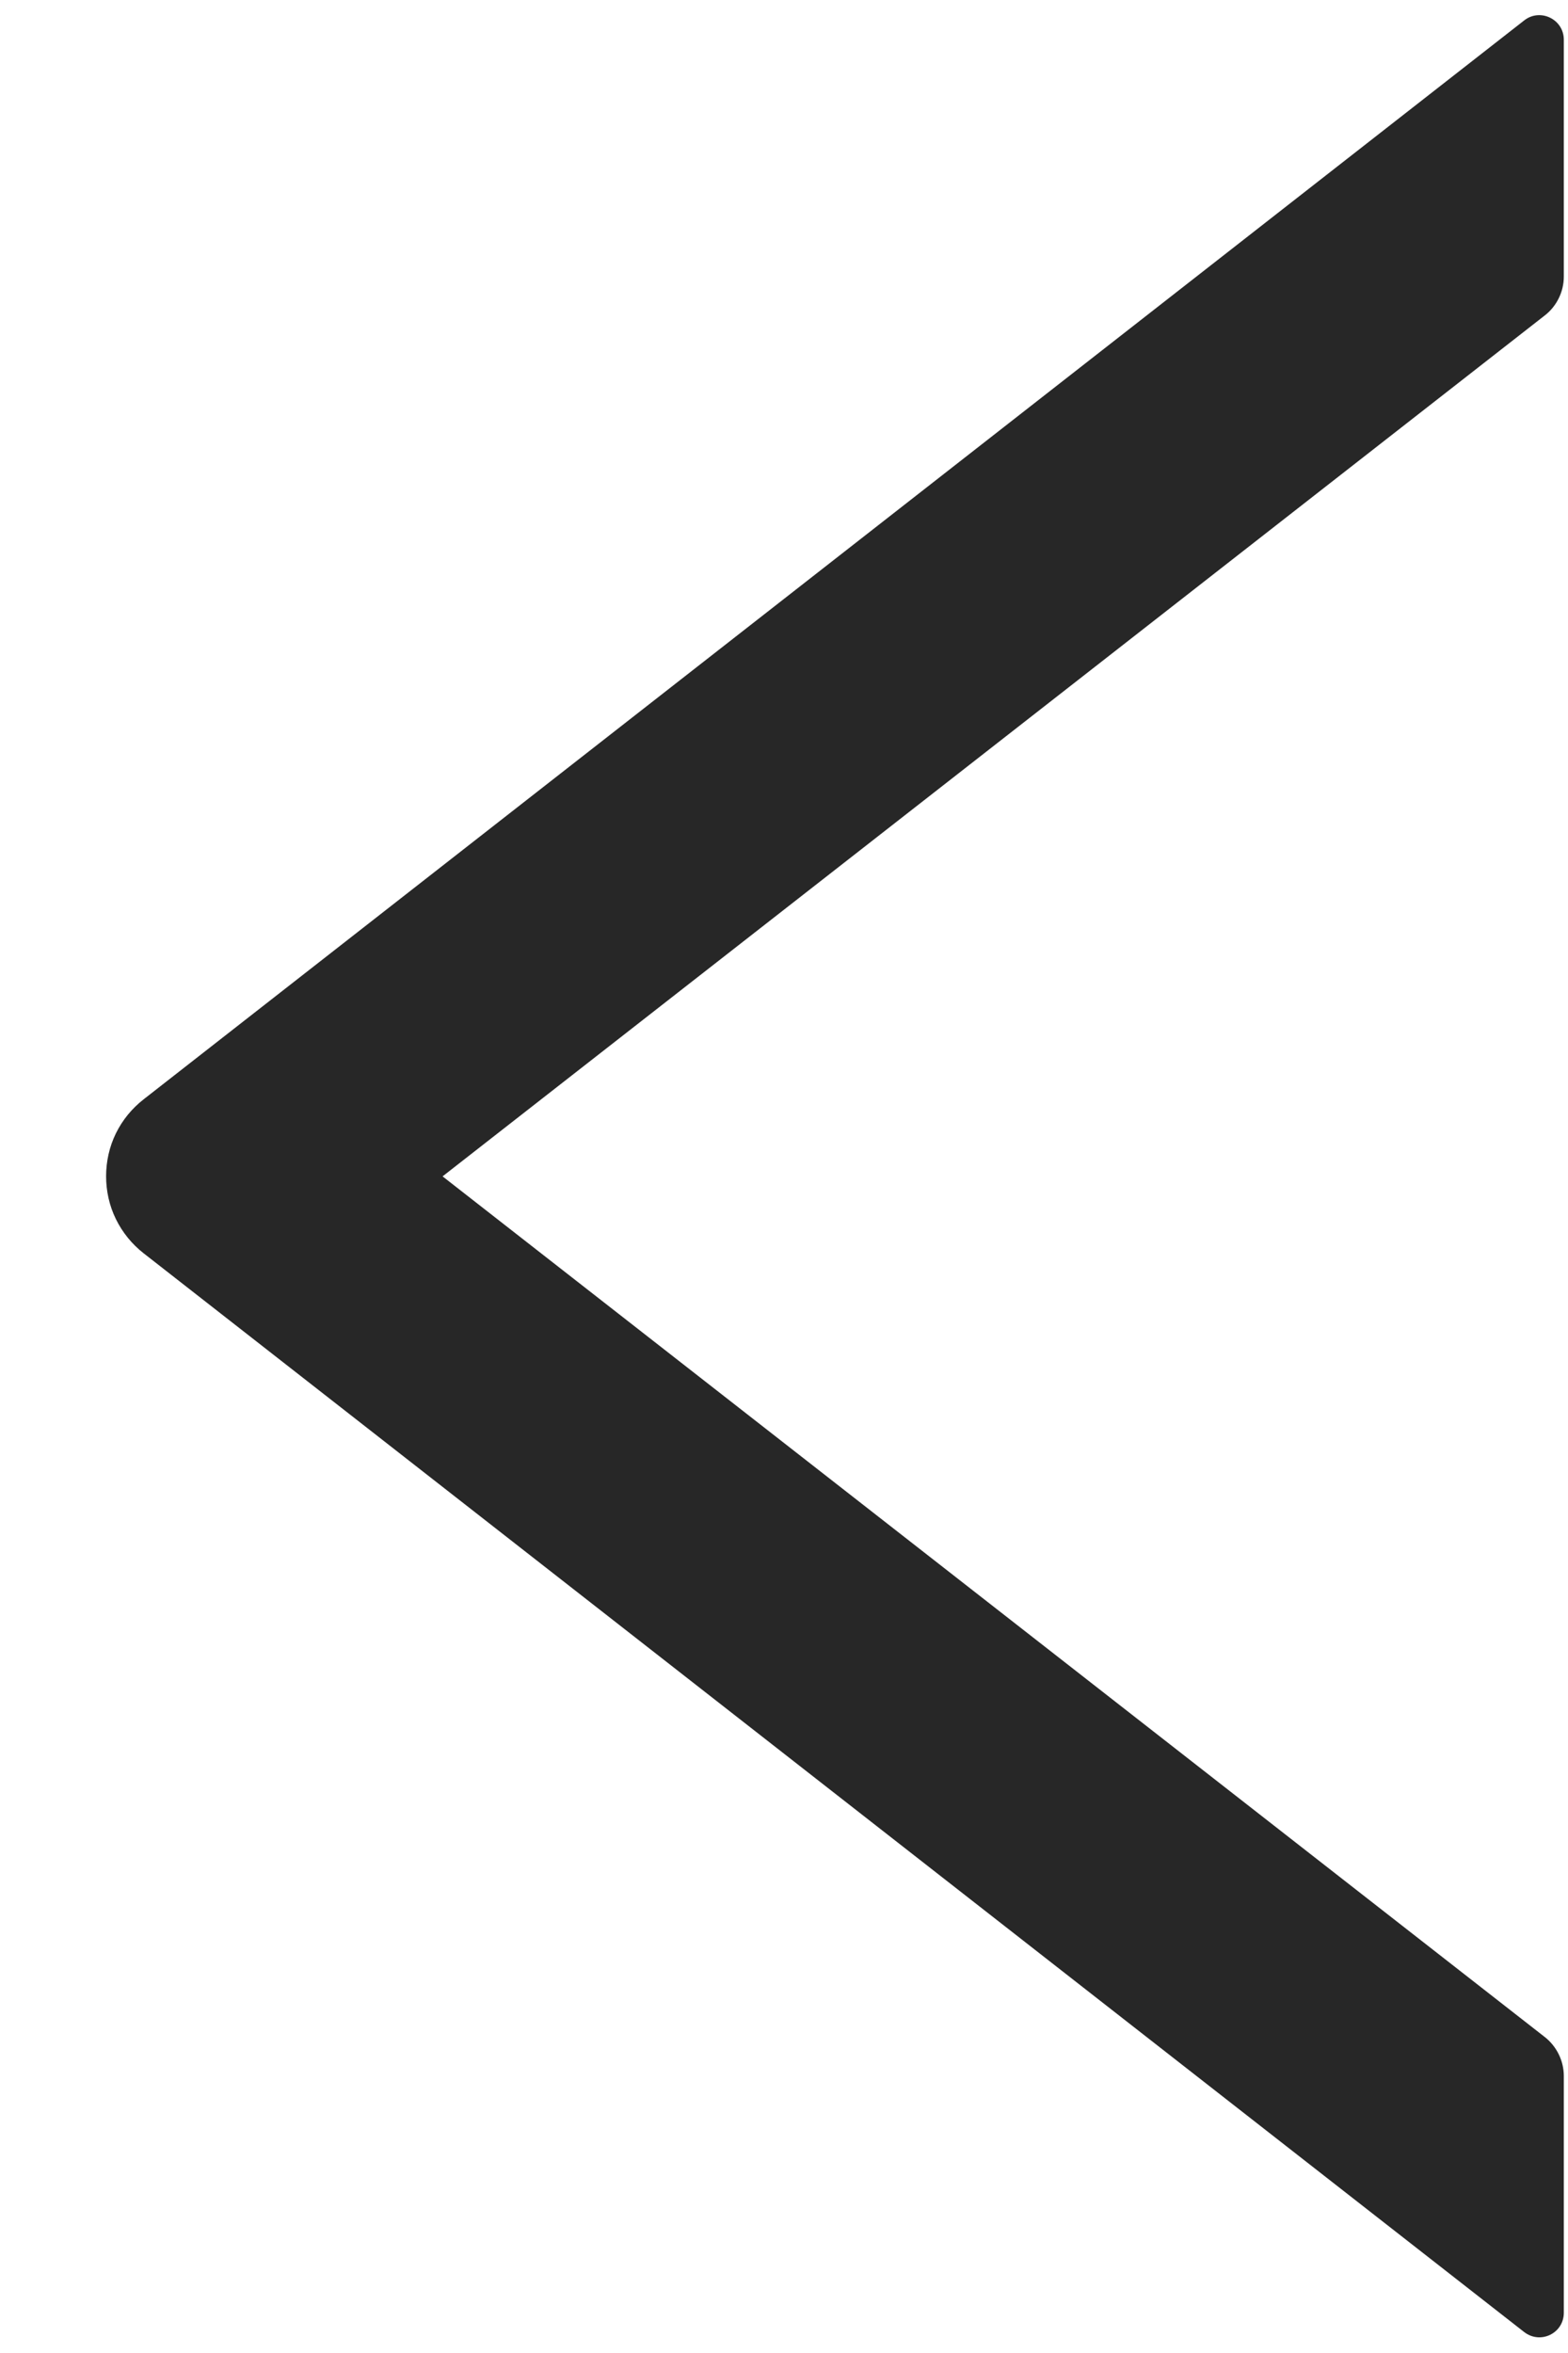 <svg width="12" height="18" viewBox="0 0 12 18" fill="none" xmlns="http://www.w3.org/2000/svg">
<path d="M11.968 2.116V0.304C11.968 0.147 11.787 0.06 11.665 0.156L1.1 8.409C1.01 8.479 0.937 8.568 0.887 8.67C0.837 8.772 0.812 8.885 0.812 8.998C0.812 9.112 0.837 9.224 0.887 9.326C0.937 9.428 1.01 9.518 1.1 9.588L11.665 17.84C11.79 17.936 11.968 17.849 11.968 17.692V15.881C11.968 15.766 11.914 15.656 11.825 15.585L3.387 8.999L11.825 2.411C11.914 2.341 11.968 2.231 11.968 2.116Z" fill="#272727"/>
</svg>
